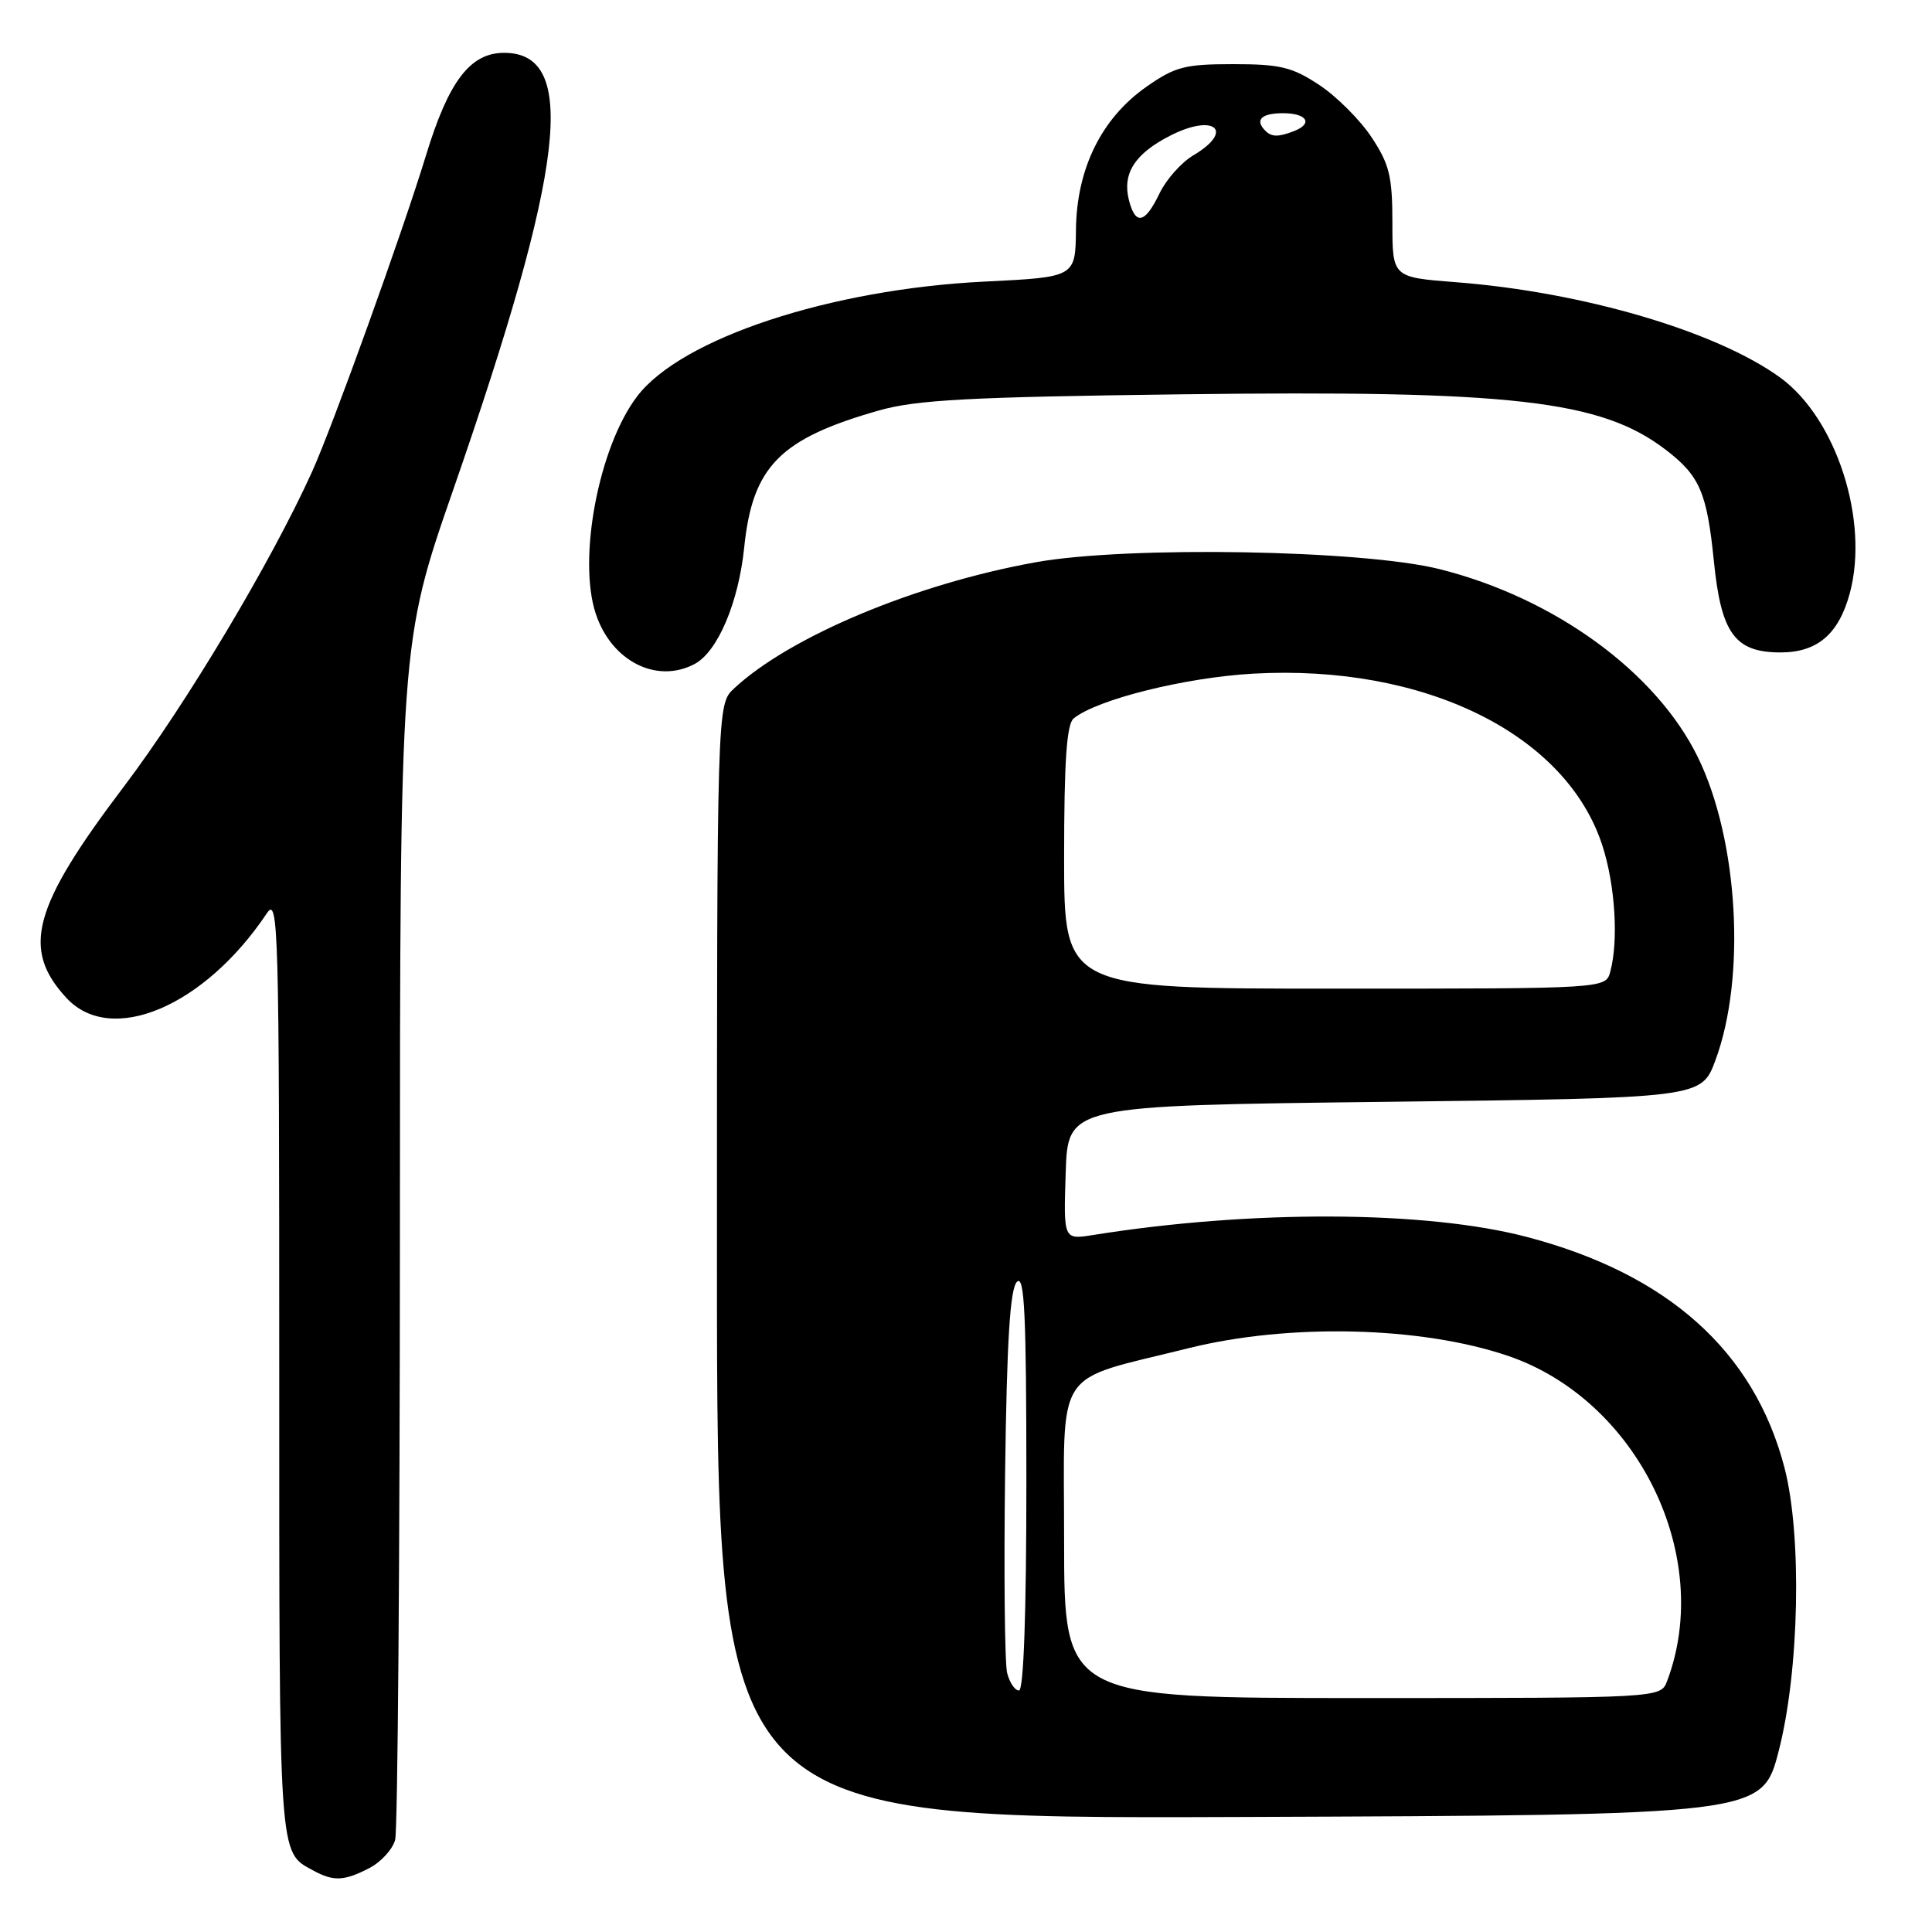 <?xml version="1.0" encoding="UTF-8" standalone="no"?>
<!DOCTYPE svg PUBLIC "-//W3C//DTD SVG 1.1//EN" "http://www.w3.org/Graphics/SVG/1.1/DTD/svg11.dtd" >
<svg xmlns="http://www.w3.org/2000/svg" xmlns:xlink="http://www.w3.org/1999/xlink" version="1.1" viewBox="0 0 256 256">
 <g >
 <path fill="currentColor"
d=" M 48.92 247.54 C 50.48 246.74 52.02 245.05 52.36 243.79 C 52.70 242.53 52.98 206.33 52.99 163.35 C 53.00 85.20 53.00 85.20 60.07 64.85 C 74.90 22.13 76.66 7.00 66.80 7.00 C 62.30 7.00 59.44 10.75 56.43 20.64 C 53.34 30.76 44.07 56.52 41.33 62.55 C 35.93 74.47 24.66 93.32 16.44 104.19 C 4.30 120.22 2.80 125.75 8.82 132.25 C 14.73 138.61 27.08 133.39 35.35 121.03 C 36.89 118.71 37.00 122.59 37.00 181.09 C 37.00 246.98 36.89 245.32 41.50 247.85 C 44.20 249.32 45.59 249.26 48.92 247.54 Z  M 235.69 232.00 C 238.43 221.37 238.79 203.45 236.45 194.46 C 232.43 179.05 221.00 168.80 202.31 163.90 C 188.97 160.39 165.78 160.29 144.81 163.65 C 140.92 164.27 140.92 164.27 141.21 155.38 C 141.50 146.50 141.50 146.50 183.47 146.00 C 225.44 145.50 225.44 145.50 227.30 140.50 C 231.39 129.48 230.34 111.32 224.98 100.34 C 219.45 89.04 205.98 79.23 190.74 75.41 C 180.56 72.86 149.46 72.32 137.31 74.49 C 121.36 77.34 104.64 84.34 97.25 91.24 C 95.00 93.35 95.00 93.35 95.00 167.18 C 95.00 241.01 95.00 241.01 164.25 240.76 C 233.50 240.50 233.50 240.50 235.69 232.00 Z  M 92.06 87.97 C 95.10 86.34 97.86 79.84 98.61 72.55 C 99.71 61.80 103.33 58.12 116.50 54.38 C 121.45 52.98 128.43 52.60 156.50 52.25 C 200.38 51.69 212.10 53.03 220.67 59.56 C 225.23 63.04 226.17 65.21 227.10 74.38 C 228.06 83.95 229.89 86.45 235.93 86.45 C 240.81 86.45 243.64 84.03 245.11 78.60 C 247.70 68.97 243.32 55.42 235.87 50.02 C 227.39 43.88 209.70 38.68 192.86 37.39 C 184.50 36.74 184.50 36.74 184.50 29.55 C 184.50 23.38 184.11 21.77 181.74 18.19 C 180.22 15.89 177.11 12.78 174.81 11.26 C 171.23 8.89 169.64 8.50 163.41 8.50 C 156.98 8.50 155.70 8.84 151.89 11.51 C 145.94 15.69 142.66 22.35 142.57 30.44 C 142.50 36.72 142.50 36.72 130.50 37.31 C 110.03 38.31 90.29 44.82 84.43 52.51 C 79.35 59.17 76.52 74.00 78.94 81.32 C 81.02 87.62 87.03 90.66 92.06 87.97 Z  M 141.00 204.07 C 141.00 180.67 139.39 183.16 157.50 178.64 C 170.80 175.33 188.28 175.74 199.79 179.65 C 216.98 185.48 227.14 206.24 220.90 222.75 C 220.05 225.00 220.05 225.00 180.52 225.00 C 141.00 225.00 141.00 225.00 141.00 204.07 Z  M 133.45 221.67 C 133.13 220.38 133.01 208.48 133.18 195.21 C 133.41 177.61 133.84 170.76 134.75 169.85 C 135.75 168.85 136.00 174.14 136.00 196.30 C 136.00 213.74 135.64 224.00 135.02 224.00 C 134.48 224.00 133.77 222.95 133.45 221.67 Z  M 141.00 113.62 C 141.00 100.94 141.34 95.97 142.25 95.21 C 145.31 92.69 157.00 89.77 166.09 89.26 C 188.77 88.00 207.55 97.26 212.33 112.06 C 214.02 117.29 214.48 124.63 213.37 128.75 C 212.77 131.00 212.77 131.00 176.88 131.00 C 141.00 131.00 141.00 131.00 141.00 113.62 Z  M 149.58 26.48 C 148.70 22.97 150.39 20.35 155.07 17.97 C 160.93 14.97 163.65 17.32 158.11 20.59 C 156.53 21.53 154.51 23.80 153.63 25.65 C 151.72 29.64 150.44 29.91 149.58 26.48 Z  M 167.67 17.33 C 166.23 15.90 167.13 15.00 170.00 15.00 C 173.21 15.00 174.03 16.39 171.42 17.39 C 169.38 18.17 168.49 18.16 167.67 17.33 Z "/>
</g>
</svg>